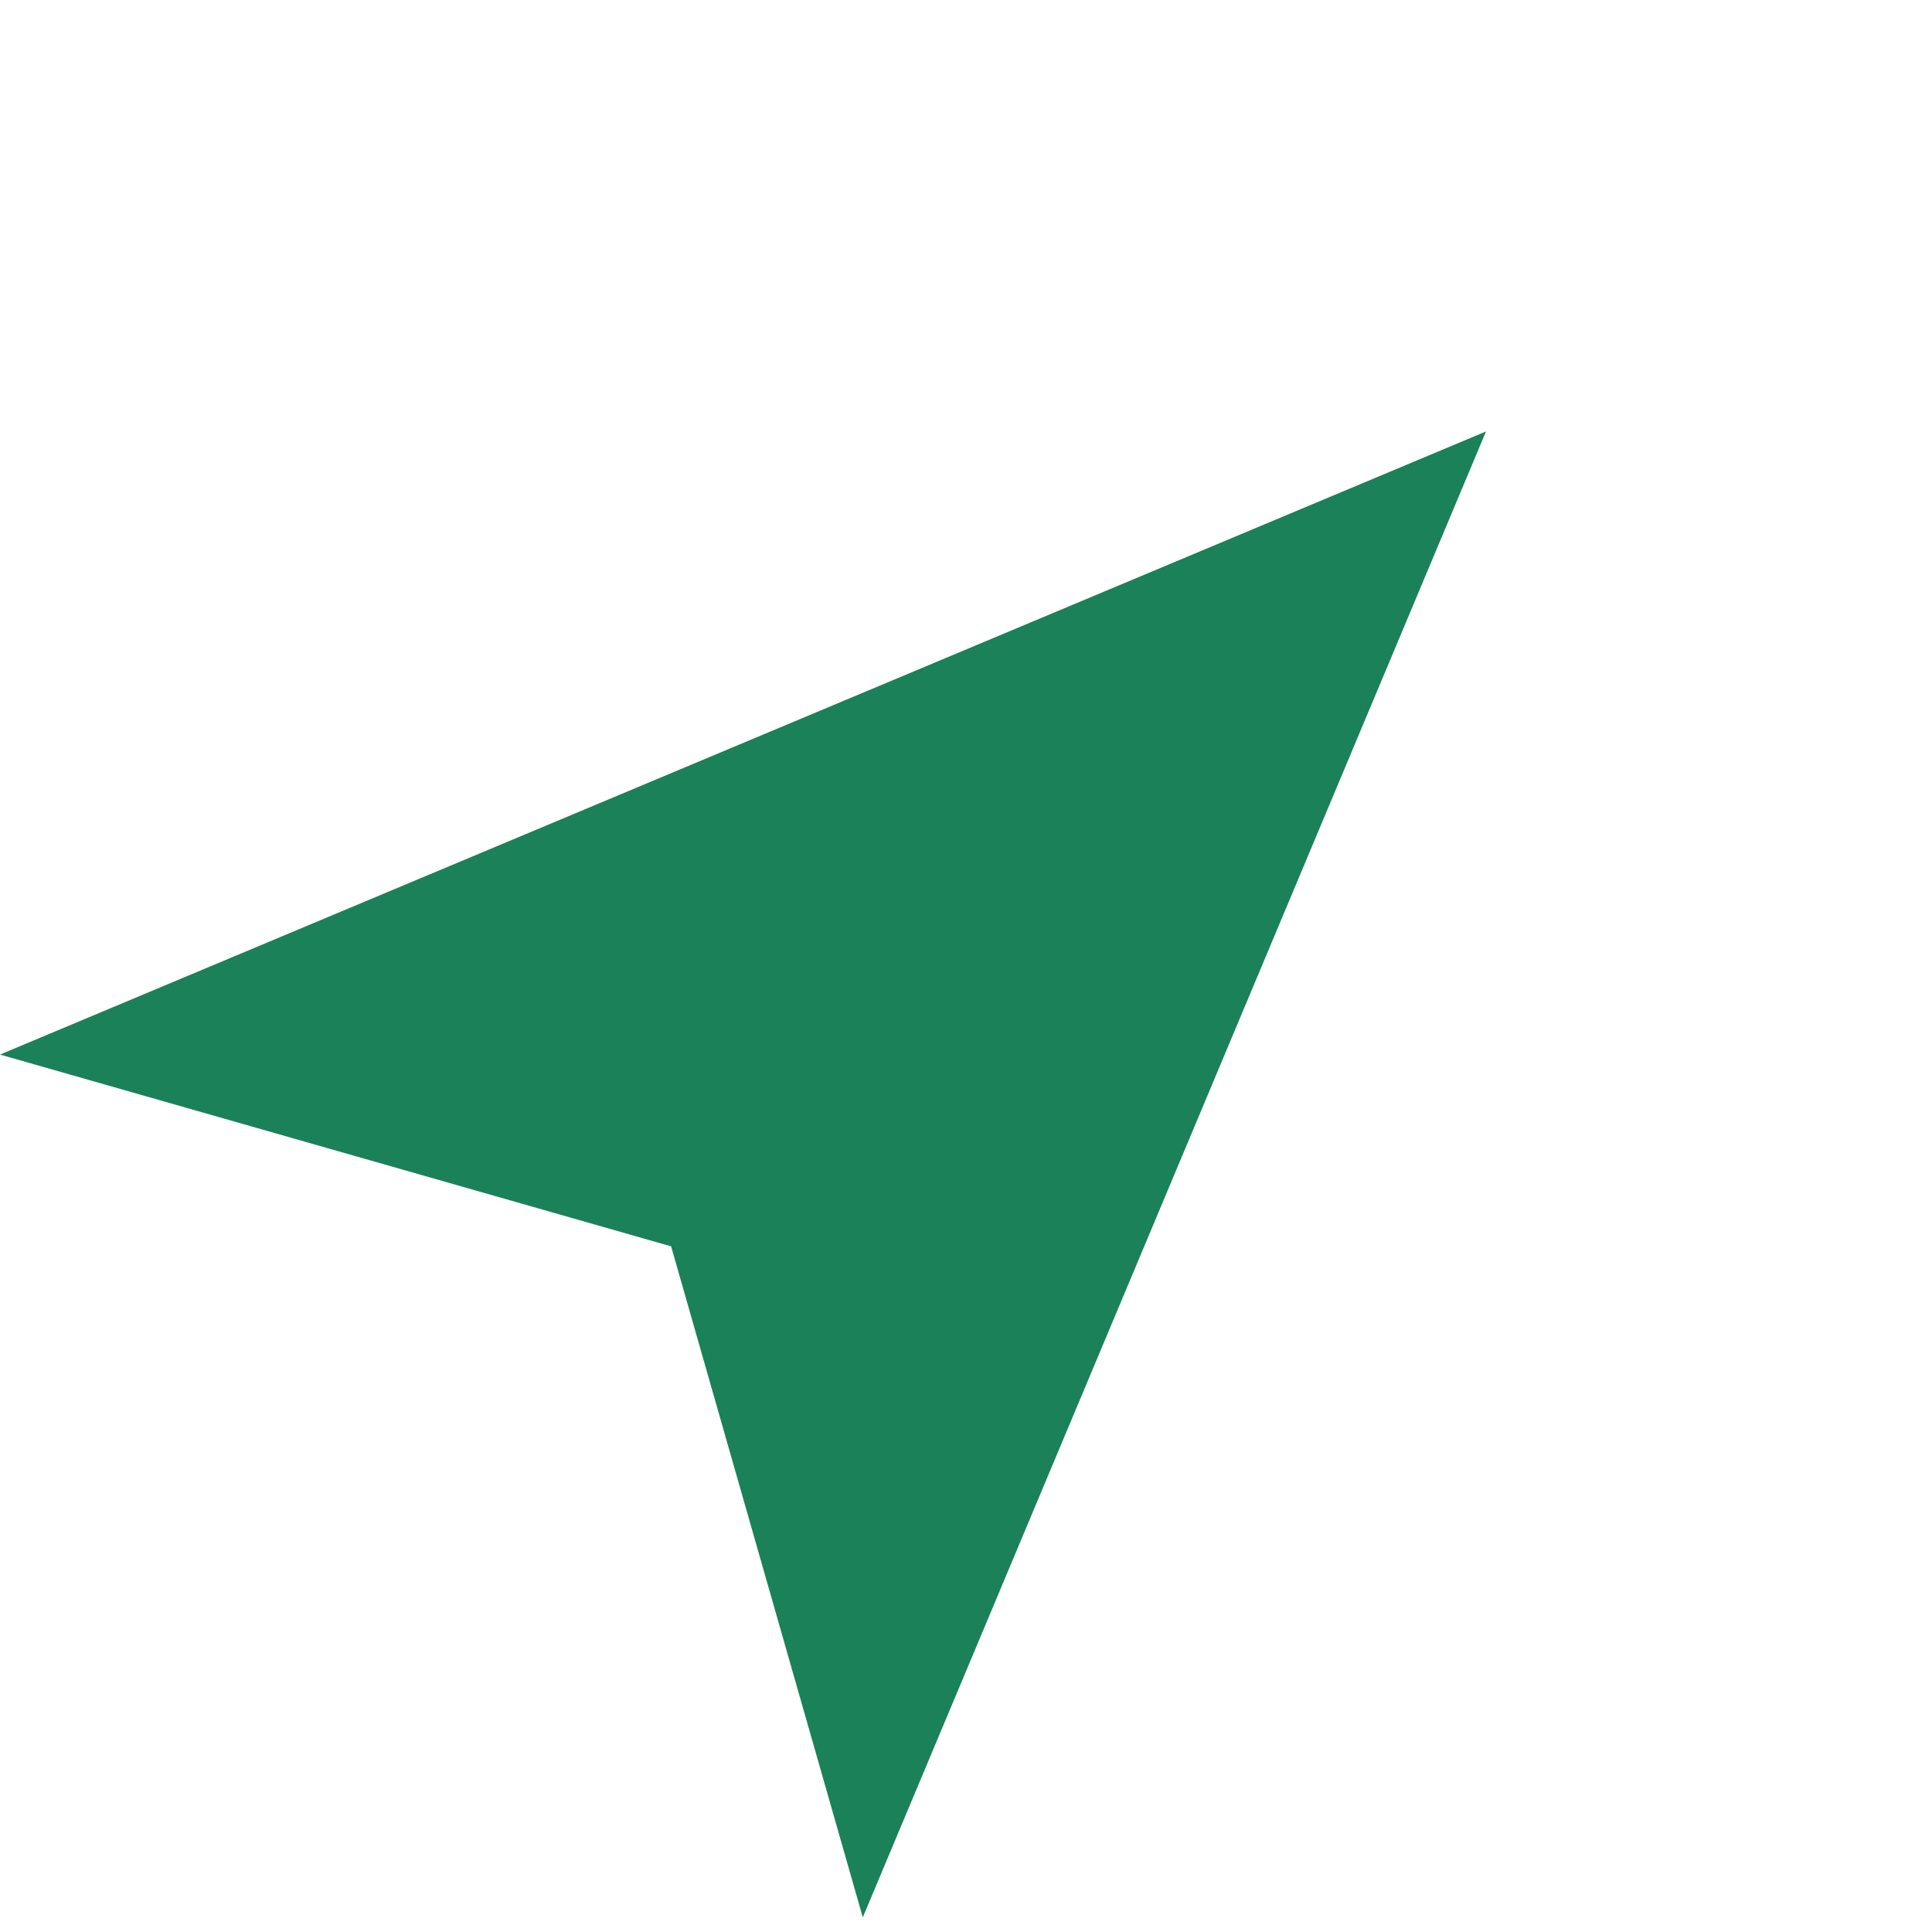 <svg width="19" height="19" viewBox="0 0 19 19" fill="none" xmlns="http://www.w3.org/2000/svg">
<path fill-rule="evenodd" clip-rule="evenodd" d="M0 10.371L14.614 4.243L8.485 18.856L6.6 12.257L0 10.371Z" fill="#1B8158"/>
</svg>
